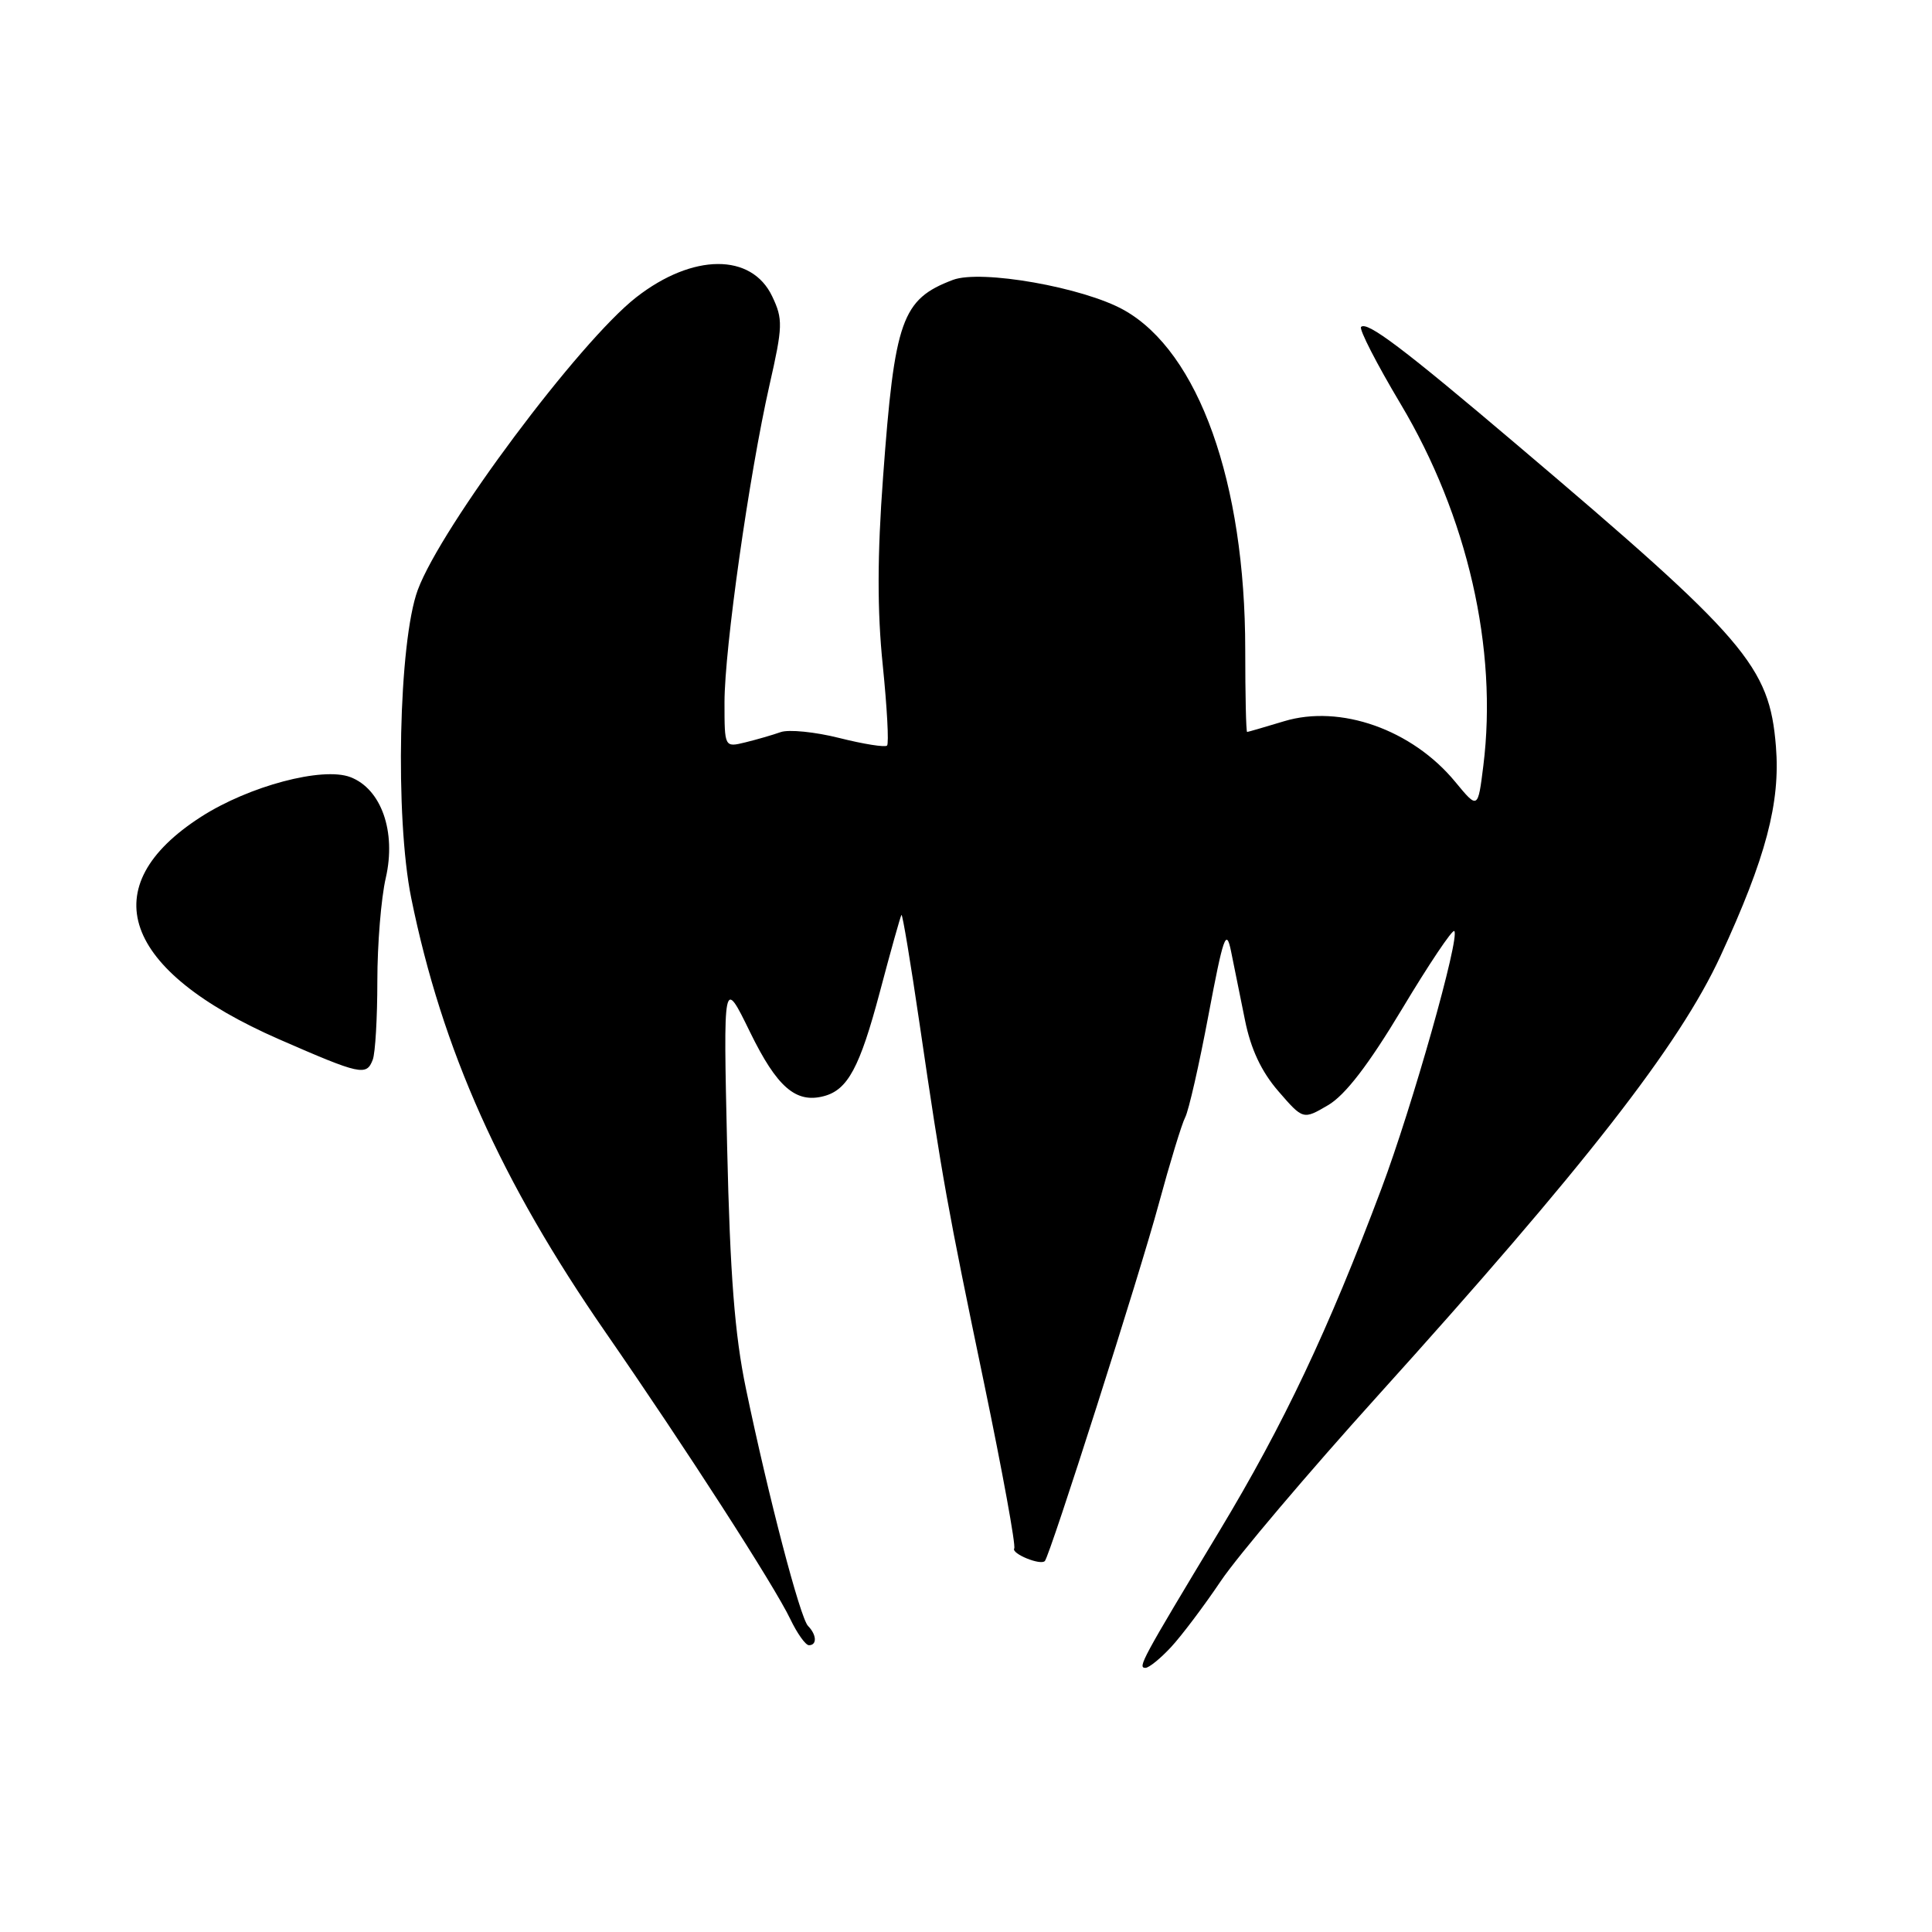 <?xml version="1.0" encoding="UTF-8" standalone="no"?>
<!DOCTYPE svg PUBLIC "-//W3C//DTD SVG 1.1//EN" "http://www.w3.org/Graphics/SVG/1.1/DTD/svg11.dtd" >
<svg xmlns="http://www.w3.org/2000/svg" xmlns:xlink="http://www.w3.org/1999/xlink" version="1.1" viewBox="0 0 256 256">
 <g >
 <path fill="currentColor"
d=" M 155.17 218.25 C 156.57 216.74 159.54 212.80 161.76 209.50 C 163.98 206.20 173.32 195.18 182.51 185.00 C 209.97 154.59 222.51 138.51 227.97 126.69 C 234.00 113.64 235.92 106.36 235.32 98.91 C 234.46 88.26 231.43 84.73 201.00 58.93 C 185.95 46.16 181.14 42.53 180.35 43.32 C 180.06 43.61 182.41 48.20 185.58 53.51 C 194.46 68.39 198.48 85.97 196.55 101.46 C 195.83 107.24 195.83 107.24 192.82 103.59 C 187.11 96.67 177.60 93.31 170.14 95.57 C 167.59 96.34 165.39 96.98 165.25 96.99 C 165.11 97.00 165.00 92.09 165.00 86.09 C 165.00 63.93 158.83 46.65 148.94 41.09 C 143.57 38.07 129.98 35.68 126.26 37.09 C 119.49 39.66 118.54 42.34 117.01 63.23 C 116.24 73.60 116.23 80.97 116.97 88.14 C 117.54 93.74 117.80 98.53 117.54 98.79 C 117.28 99.05 114.44 98.60 111.22 97.79 C 108.01 96.98 104.50 96.63 103.44 97.01 C 102.37 97.39 100.26 98.00 98.75 98.37 C 96.00 99.04 96.00 99.04 96.00 93.07 C 96.00 85.96 99.27 62.92 101.96 51.03 C 103.73 43.24 103.76 42.29 102.32 39.27 C 99.59 33.51 91.79 33.56 84.31 39.39 C 76.78 45.26 58.48 69.76 55.36 78.16 C 52.82 85.01 52.32 108.32 54.49 119.00 C 58.58 139.10 66.37 156.51 80.26 176.57 C 90.89 191.93 102.61 210.12 104.72 214.54 C 105.63 216.44 106.74 218.00 107.19 218.00 C 108.28 218.00 108.22 216.62 107.07 215.45 C 106.02 214.38 101.82 198.31 98.84 184.00 C 97.35 176.84 96.74 168.95 96.35 152.00 C 95.84 129.50 95.84 129.50 99.39 136.77 C 102.95 144.05 105.44 146.22 109.15 145.25 C 112.33 144.42 113.92 141.46 116.58 131.46 C 118.03 125.98 119.32 121.38 119.45 121.23 C 119.59 121.09 120.67 127.61 121.86 135.73 C 124.89 156.40 125.51 159.82 130.44 183.50 C 132.84 195.05 134.62 204.81 134.39 205.18 C 133.97 205.86 137.89 207.47 138.45 206.84 C 139.15 206.05 151.07 168.70 153.53 159.56 C 155.01 154.10 156.59 148.93 157.04 148.06 C 157.50 147.20 158.89 141.10 160.13 134.50 C 162.10 124.06 162.48 122.96 163.11 126.00 C 163.50 127.92 164.33 132.04 164.96 135.14 C 165.73 138.99 167.13 141.98 169.38 144.58 C 172.67 148.38 172.67 148.38 175.98 146.44 C 178.25 145.11 181.33 141.10 185.77 133.71 C 189.33 127.77 192.45 123.12 192.70 123.37 C 193.49 124.15 187.12 146.67 183.04 157.52 C 175.99 176.29 170.10 188.73 161.56 202.90 C 151.25 220.00 150.71 221.00 151.78 221.00 C 152.24 221.00 153.77 219.76 155.17 218.25 Z  M 49.39 140.42 C 49.73 139.55 50.00 134.86 50.00 129.99 C 50.00 125.13 50.50 118.98 51.12 116.32 C 52.52 110.21 50.53 104.53 46.42 102.97 C 42.73 101.57 33.00 104.15 26.66 108.22 C 12.24 117.47 16.15 128.60 37.00 137.72 C 47.79 142.43 48.56 142.60 49.39 140.42 Z "/>
</g>
</svg>
